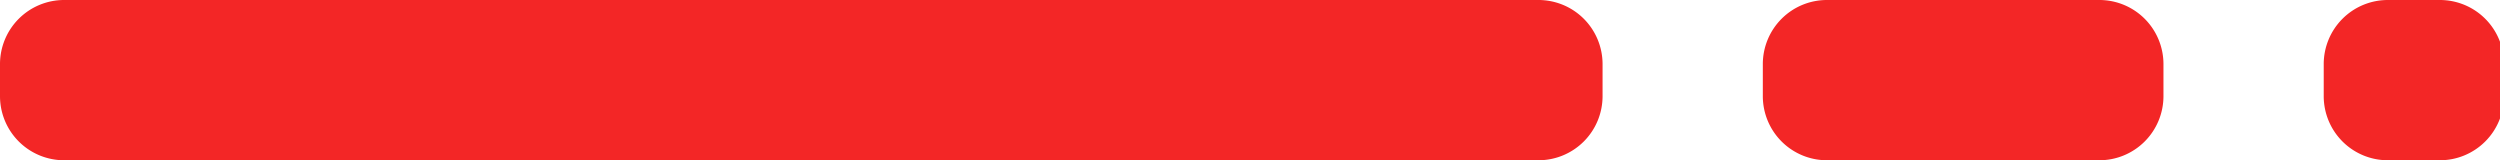 <svg xmlns="http://www.w3.org/2000/svg" width="78" height="5" viewBox="0 0 78 5">
    <g>
        <g>
            <path fill="#F32626" d="M2 5a2 2 0 0 1-2-2V2a2 2 0 0 1 2-2h46a2 2 0 0 1 2 2v1a2 2 0 0 1-2 2z"/>
        </g>
        <g>
            <path fill="#F32626" d="M57 5a2 2 0 0 1-2-2V2a2 2 0 0 1 2-2h8.5a2 2 0 0 1 2 2v1a2 2 0 0 1-2 2z"/>
        </g>
        <g>
            <path fill="#F32626" d="M74.5 5a2 2 0 0 1-2-2V2a2 2 0 0 1 2-2h1.625a2 2 0 0 1 2 2v1a2 2 0 0 1-2 2z"/>
        </g>
    </g>
</svg>